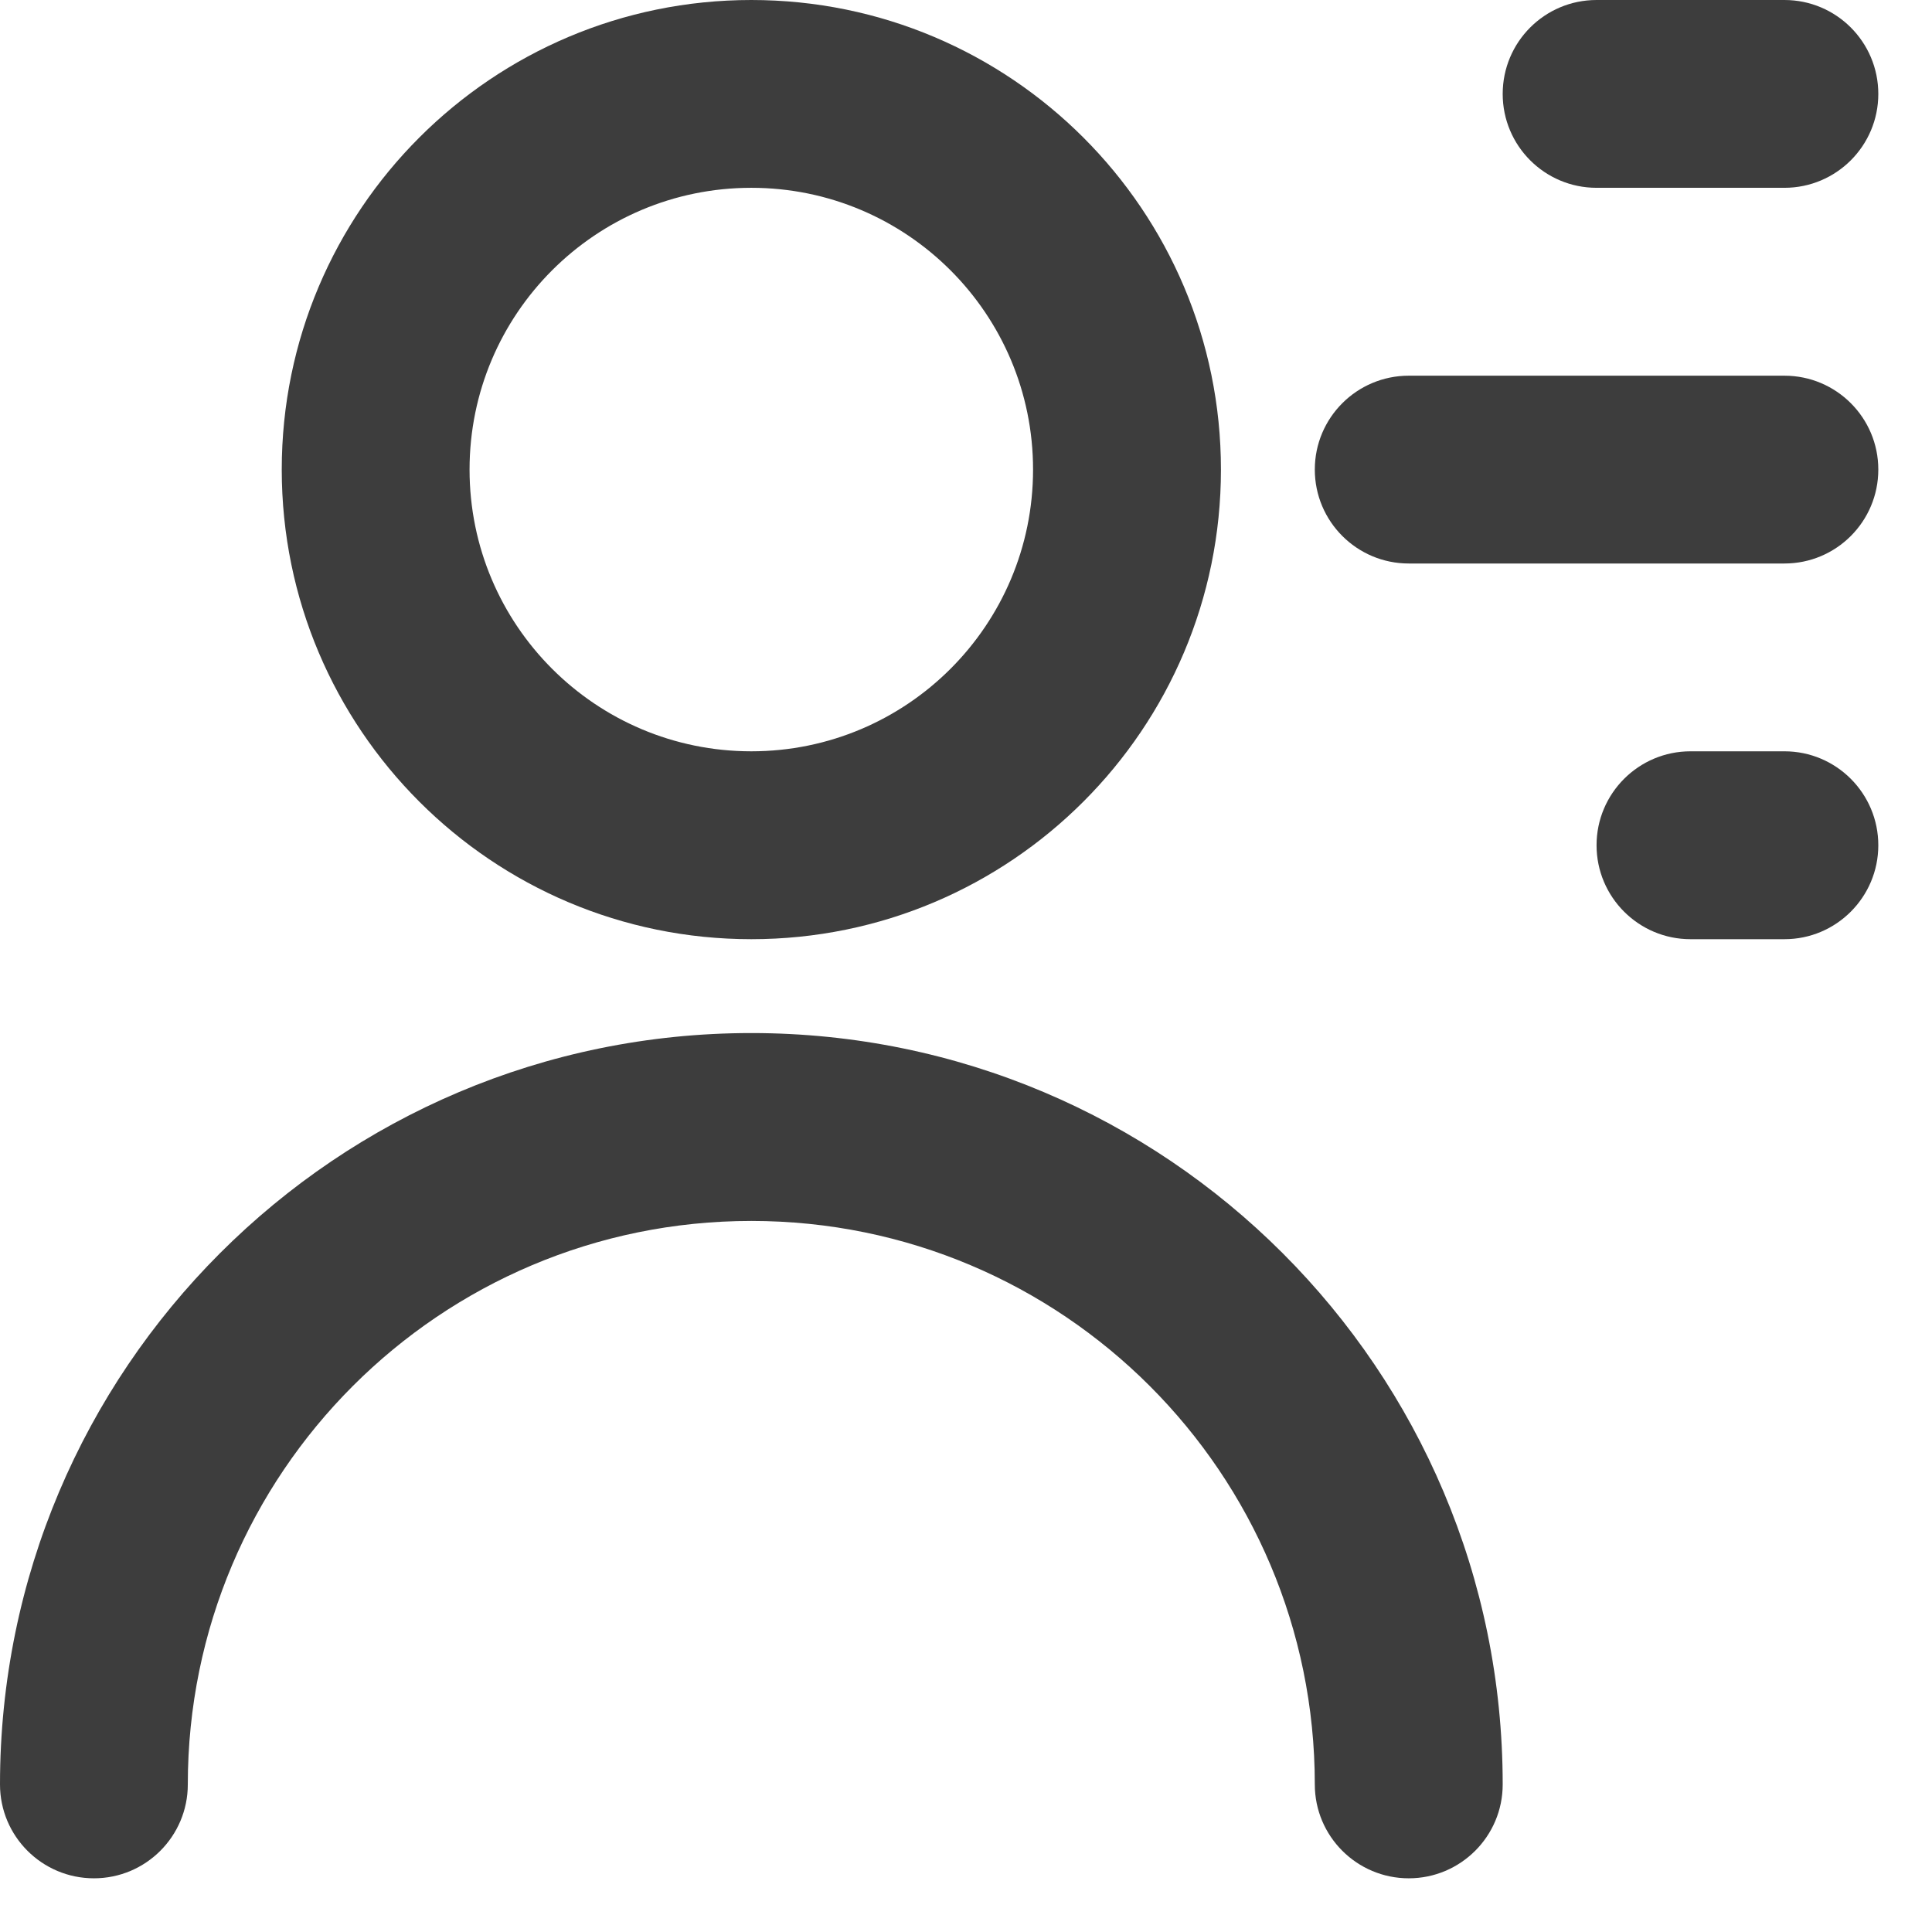 <svg width="24" height="24" viewBox="0 0 24 24" fill="none" xmlns="http://www.w3.org/2000/svg">
<path fill-rule="evenodd" clip-rule="evenodd" d="M3.5 5.833C3.5 2.612 6.112 0 9.333 0C12.555 0 15.167 2.612 15.167 5.833C15.167 9.055 12.555 11.667 9.333 11.667C6.112 11.667 3.5 9.055 3.5 5.833ZM9.333 2.333C7.4 2.333 5.833 3.9 5.833 5.833C5.833 7.766 7.4 9.333 9.333 9.333C11.266 9.333 12.833 7.766 12.833 5.833C12.833 3.9 11.266 2.333 9.333 2.333Z" fill="#3D3D3D"/>
<path d="M9.333 15.167C5.467 15.167 2.333 18.301 2.333 22.167C2.333 22.811 1.811 23.333 1.167 23.333C0.522 23.333 0 22.811 0 22.167C0 17.012 4.179 12.833 9.333 12.833C14.488 12.833 18.667 17.012 18.667 22.167C18.667 22.811 18.144 23.333 17.5 23.333C16.856 23.333 16.333 22.811 16.333 22.167C16.333 18.301 13.199 15.167 9.333 15.167Z" fill="#3D3D3D"/>
<path d="M19.833 0C19.189 0 18.667 0.522 18.667 1.167C18.667 1.811 19.189 2.333 19.833 2.333H22.167C22.811 2.333 23.333 1.811 23.333 1.167C23.333 0.522 22.811 0 22.167 0H19.833Z" fill="#3D3D3D"/>
<path d="M16.333 5.833C16.333 5.189 16.856 4.667 17.5 4.667H22.167C22.811 4.667 23.333 5.189 23.333 5.833C23.333 6.478 22.811 7 22.167 7H17.5C16.856 7 16.333 6.478 16.333 5.833Z" fill="#3D3D3D"/>
<path d="M21 9.333C20.356 9.333 19.833 9.856 19.833 10.5C19.833 11.144 20.356 11.667 21 11.667H22.167C22.811 11.667 23.333 11.144 23.333 10.5C23.333 9.856 22.811 9.333 22.167 9.333H21Z" fill="#3D3D3D"/>
</svg>
